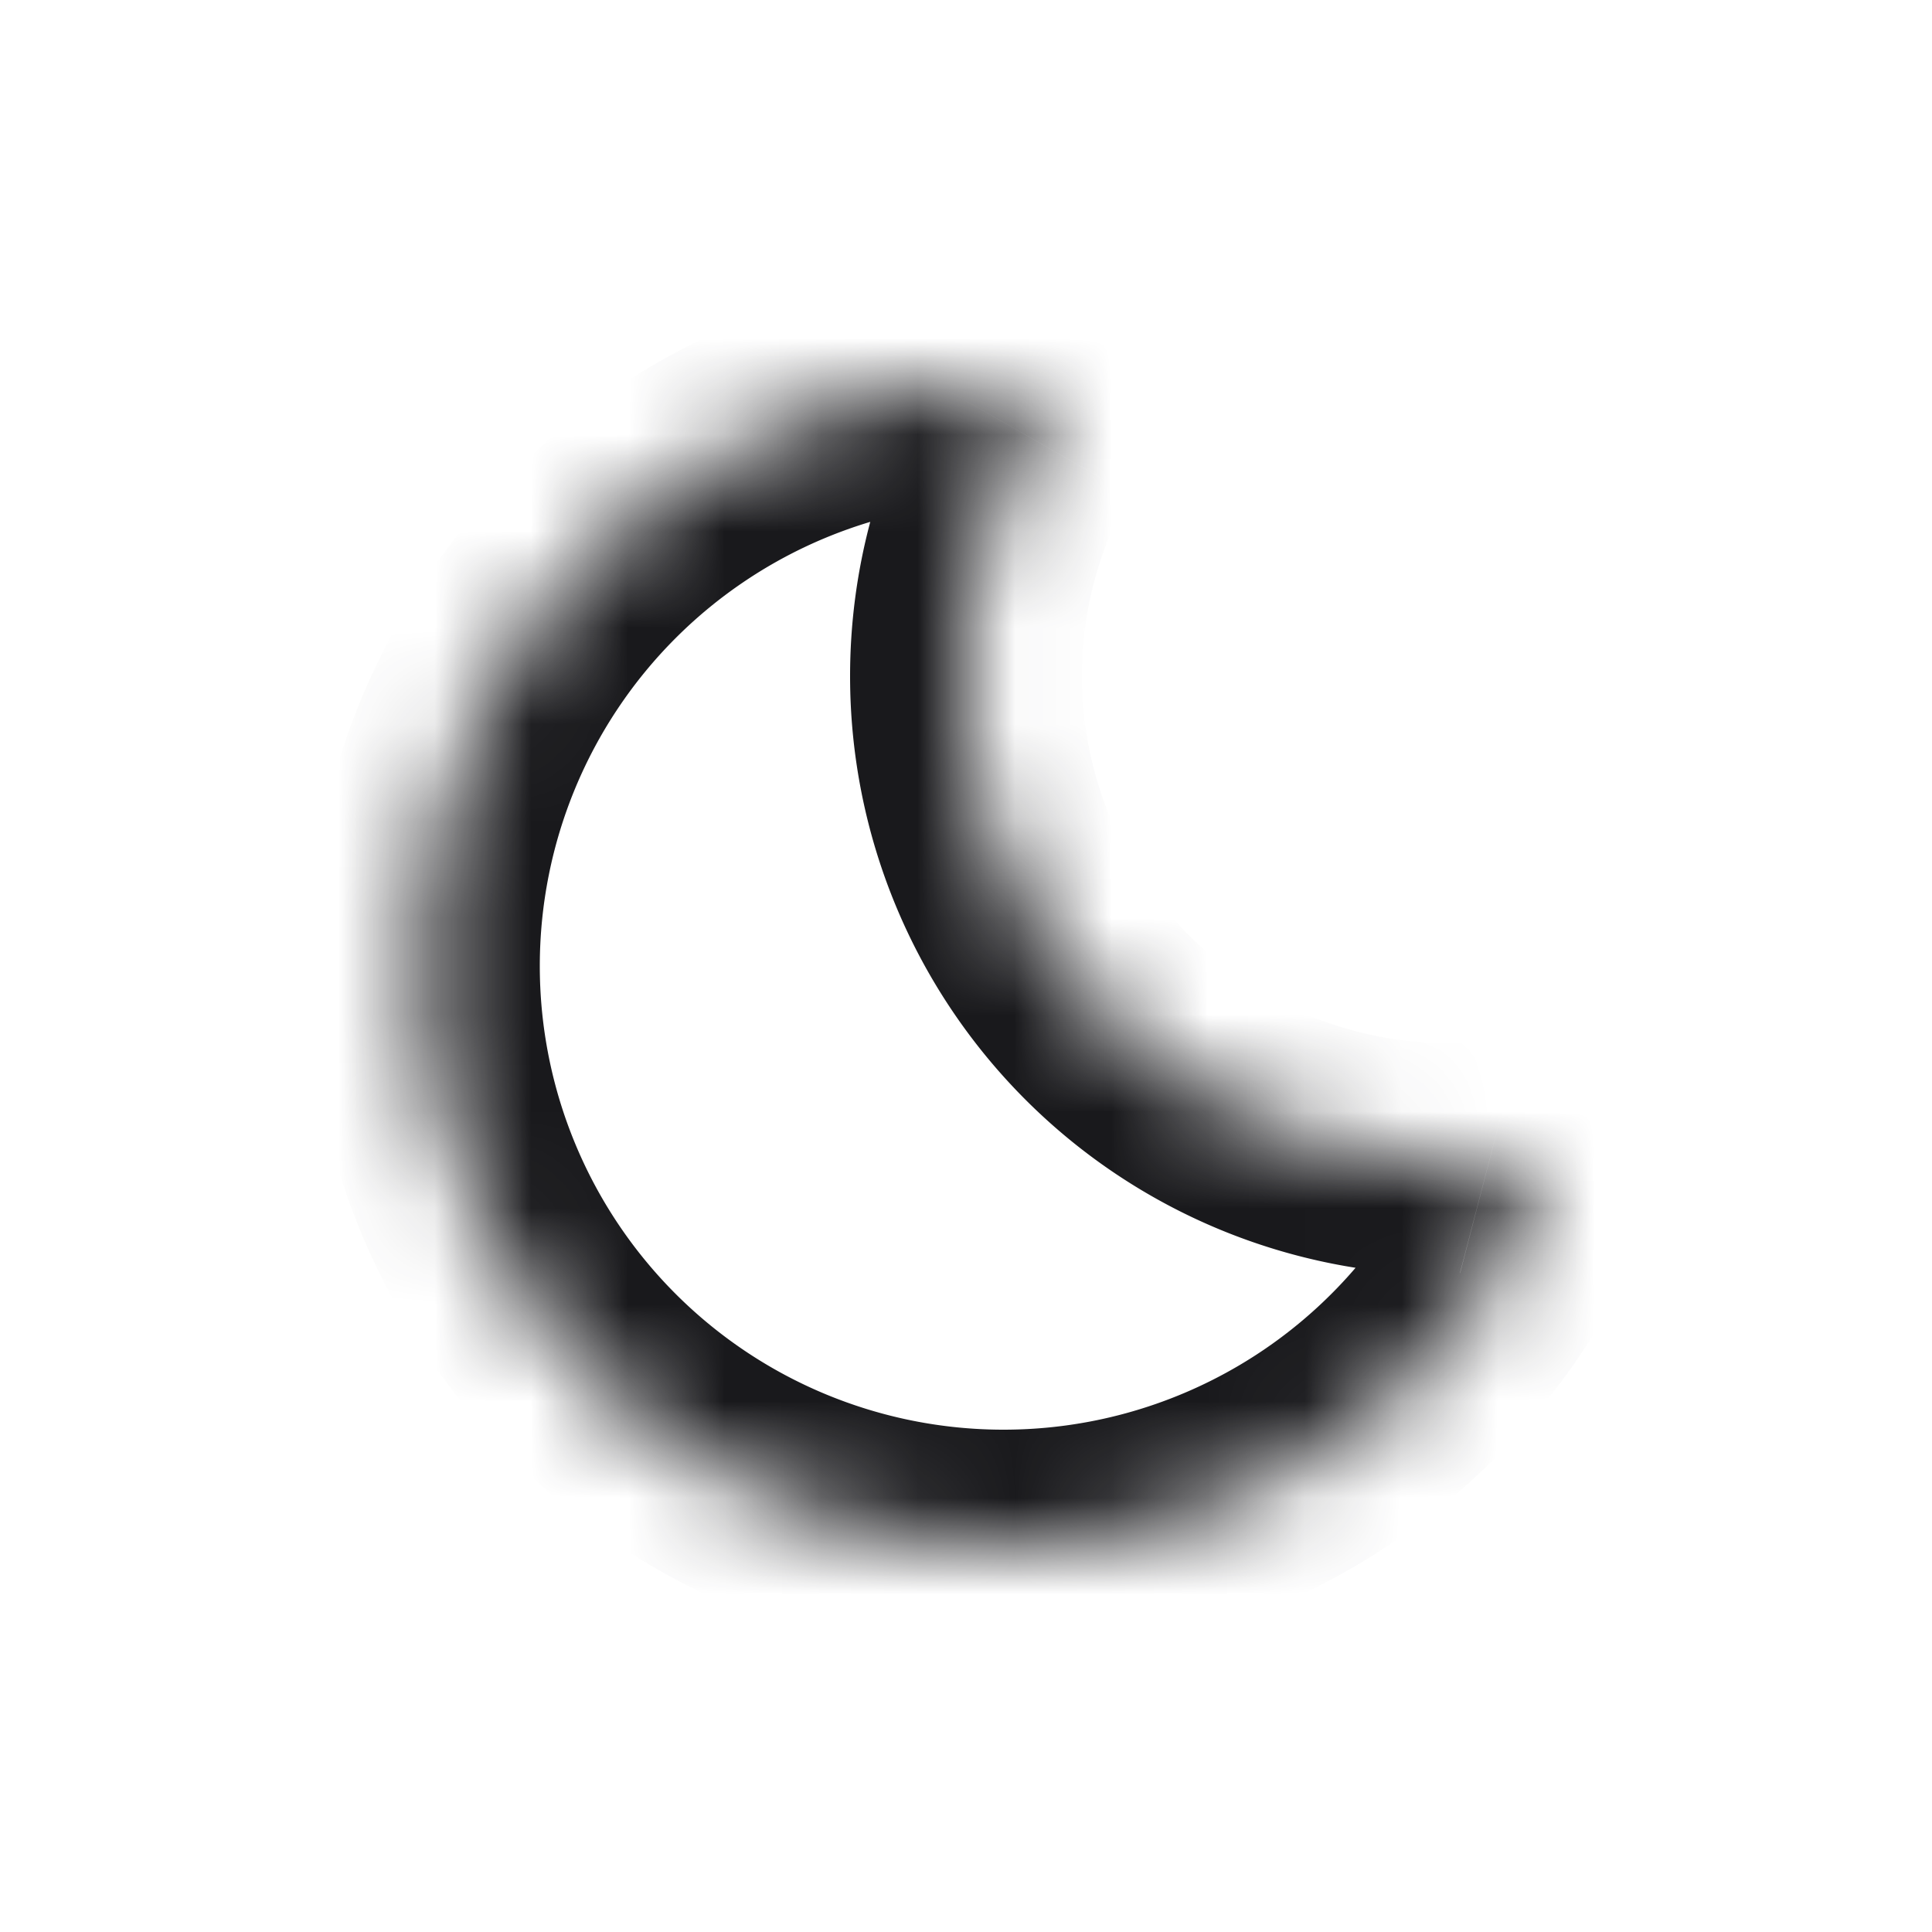 <svg xmlns="http://www.w3.org/2000/svg" width="20" height="20" fill="none"><mask id="a" fill="#fff"><path fill-rule="evenodd" d="M15.65 12.885c.073-.134.11-.2.125-.262a.494.494 0 0 0-.358-.607C15.355 12 15.237 12 15 12a5 5 0 0 1-4.345-7.476c.13-.226-.007-.524-.267-.524a6 6 0 1 0 5.262 8.885" clip-rule="evenodd"/></mask><path fill="#19191C" d="m10.655 4.524 1.042.595zm4.762 7.492-.302 1.162zm.233.868-1.052-.577zm.125-.261 1.164.294zM15 10.8A3.8 3.8 0 0 1 11.2 7H8.8a6.2 6.2 0 0 0 6.2 6.2zM11.2 7c0-.687.181-1.327.497-1.881l-2.084-1.19A6.2 6.2 0 0 0 8.8 7zm-5.612 3a4.8 4.8 0 0 1 4.8-4.8V2.8a7.2 7.2 0 0 0-7.2 7.2zm4.8 4.8a4.8 4.8 0 0 1-4.8-4.8h-2.4a7.2 7.2 0 0 0 7.2 7.2zm4.21-2.493a4.8 4.8 0 0 1-4.21 2.493v2.4a7.2 7.2 0 0 0 6.314-3.738zm-2.9-7.188a1.57 1.57 0 0 0 .046-1.471 1.51 1.51 0 0 0-1.356-.848v2.4a.89.89 0 0 1-.797-.493.83.83 0 0 1 .022-.778zM15 13.2l.238.002h.006a1 1 0 0 1-.13-.024l.605-2.323c-.175-.046-.342-.05-.41-.052-.088-.003-.199-.003-.309-.003zm1.702.262c.036-.066.174-.296.237-.545l-2.327-.589a1 1 0 0 1 .043-.125l.003-.007-.004.009-.012.022-.019.035-.025.045zm-1.587-.284a.707.707 0 0 1-.503-.85l2.327.589c.23-.91-.31-1.826-1.22-2.062z" mask="url(#a)"/></svg>